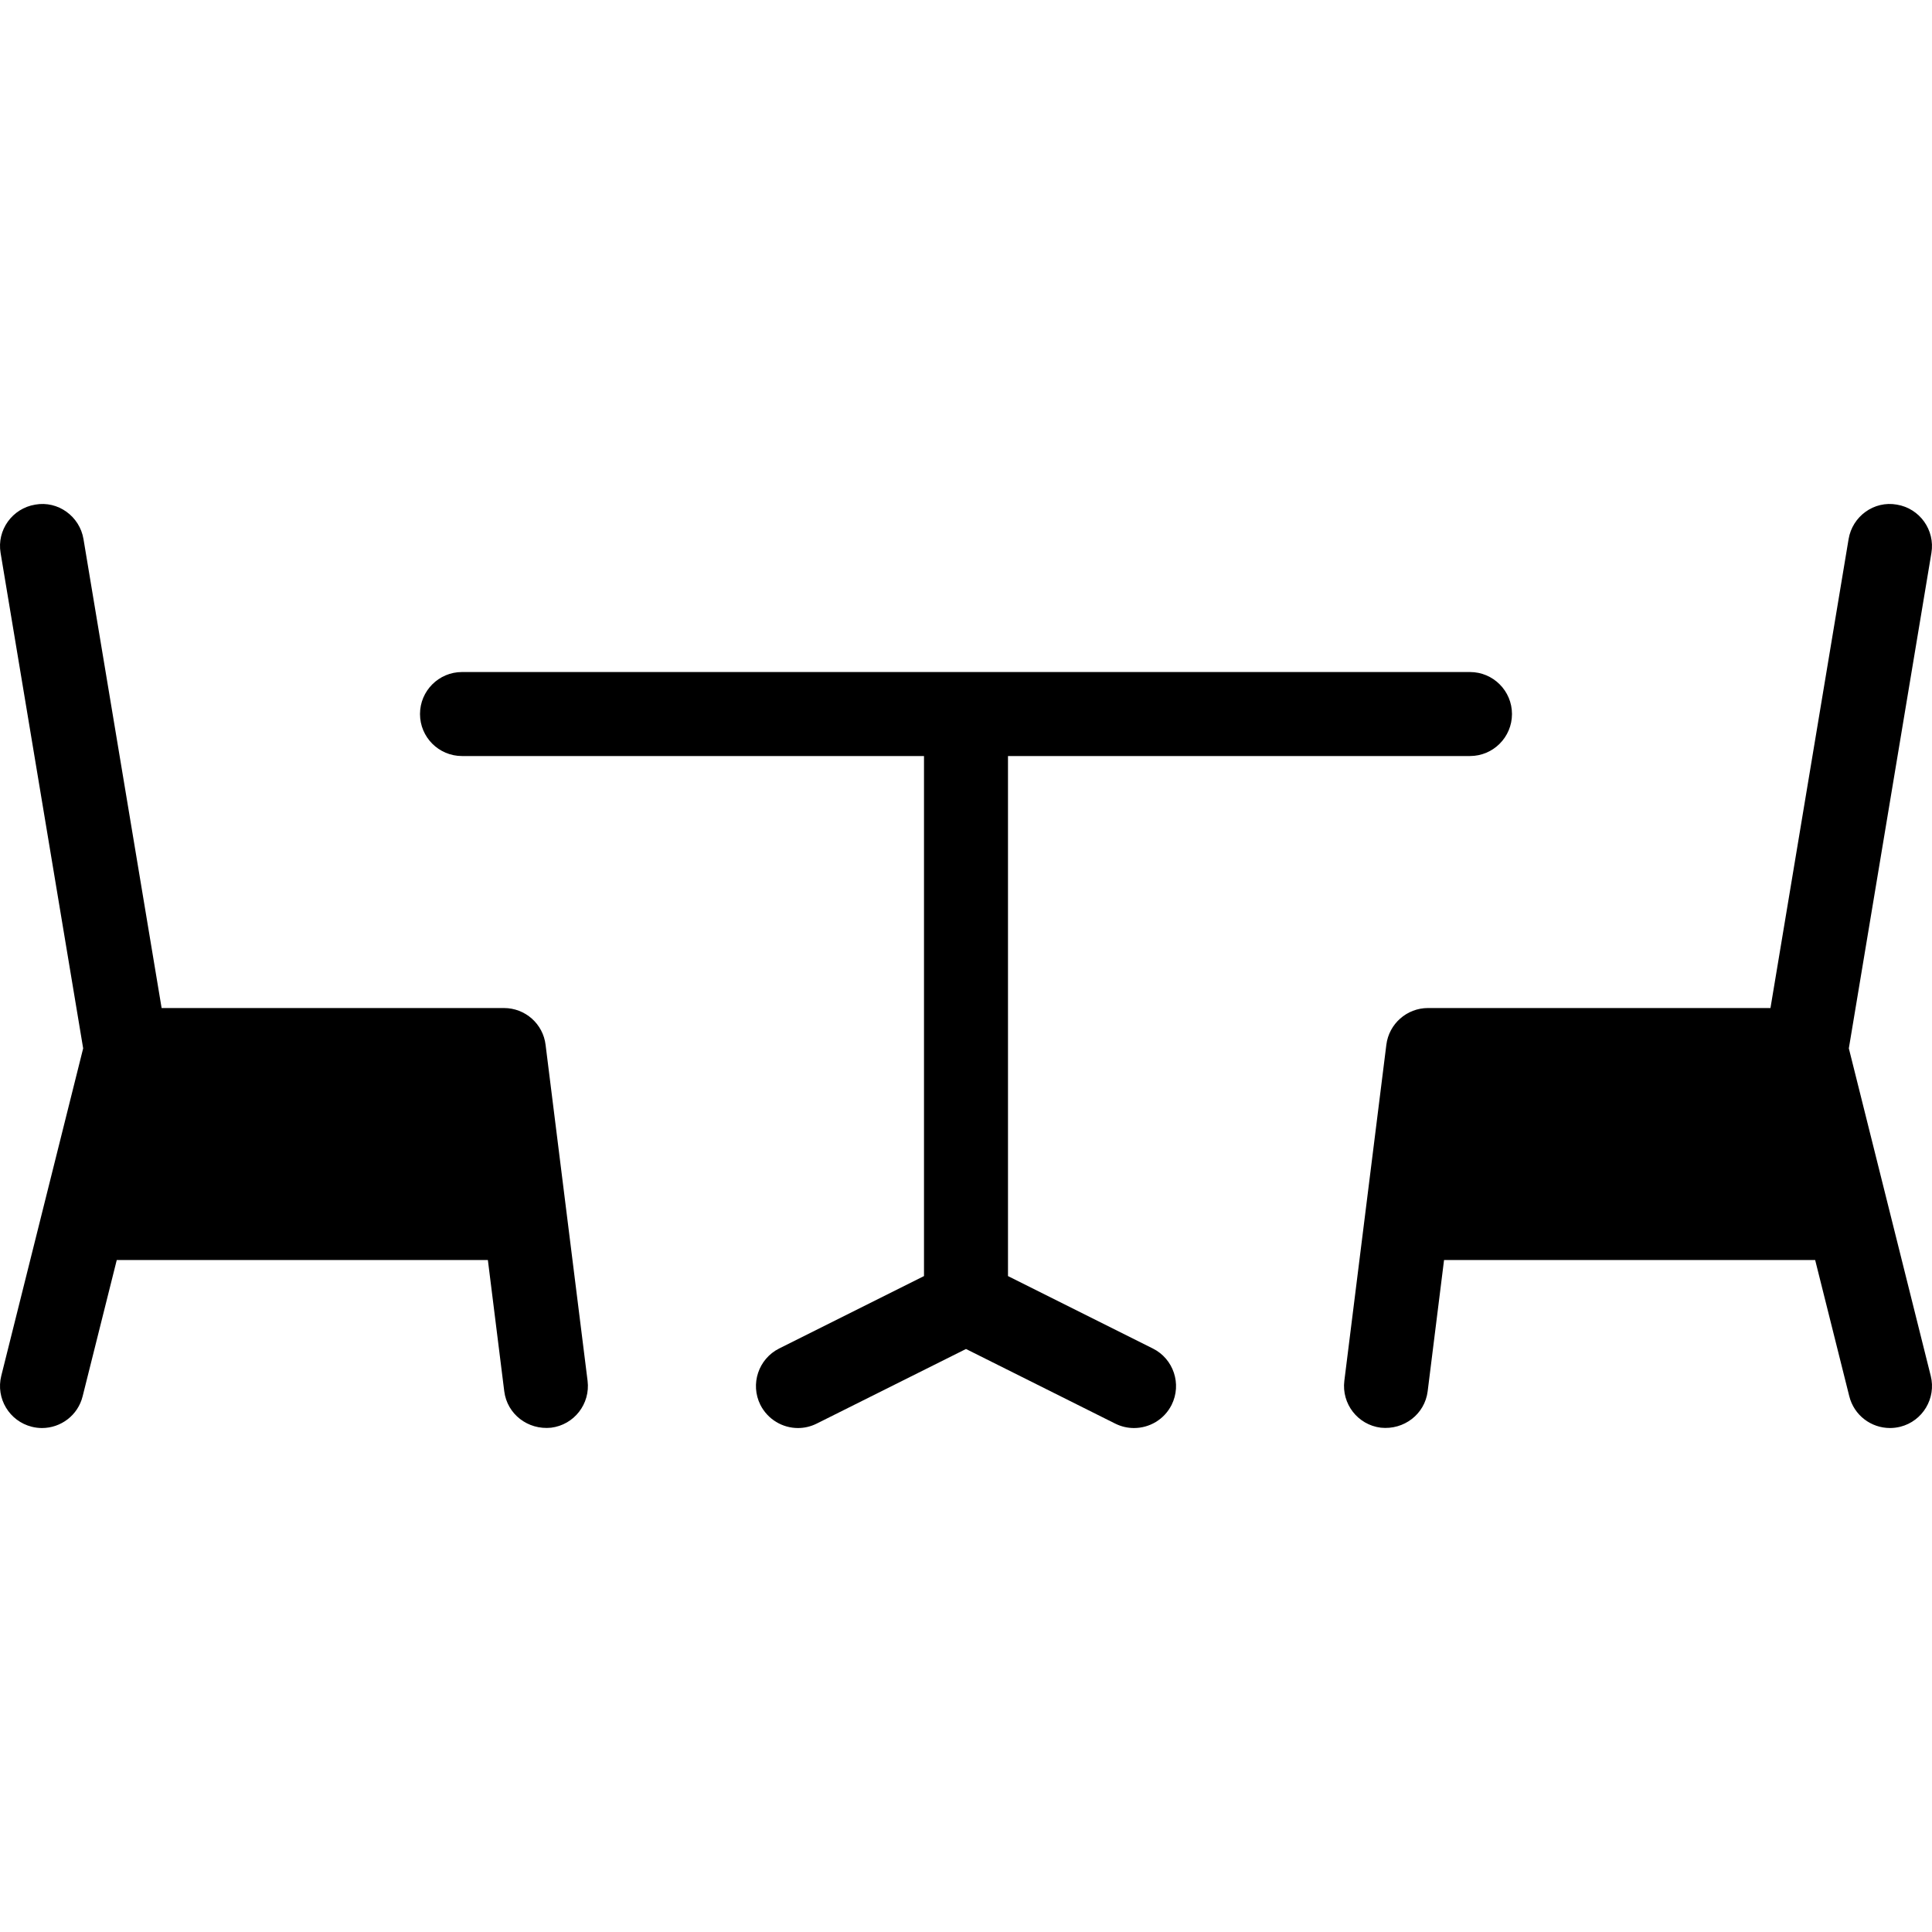 <?xml version="1.0" encoding="iso-8859-1"?>
<!-- Generator: Adobe Illustrator 19.0.0, SVG Export Plug-In . SVG Version: 6.00 Build 0)  -->
<svg version="1.1" id="Capa_1" xmlns="http://www.w3.org/2000/svg" xmlns:xlink="http://www.w3.org/1999/xlink" x="0px" y="0px"
	 viewBox="0 0 490.669 490.669" style="enable-background:new 0 0 490.669 490.669;" xml:space="preserve">
<g>
	<g>
		<path d="M373.334,170.676h-256c-5.888,0-10.667,4.779-10.667,10.667s4.779,10.667,10.667,10.667h117.333v132.075l-36.779,18.389
			c-5.269,2.645-7.403,9.045-4.779,14.315c1.899,3.733,5.653,5.888,9.557,5.888c1.6,0,3.221-0.363,4.757-1.131l37.909-18.944
			l37.888,18.944c1.536,0.768,3.157,1.131,4.779,1.131c3.925,0,7.68-2.155,9.557-5.888c2.624-5.269,0.491-11.691-4.779-14.315
			l-36.779-18.389V192.009h117.333c5.888,0,10.667-4.779,10.667-10.667S379.222,170.676,373.334,170.676z"/>
	</g>
</g>
<g>
	<g>
		<path d="M490.348,349.428l-20.8-83.179l20.971-125.824c0.96-5.803-2.965-11.307-8.768-12.267
			c-5.803-1.045-11.307,2.965-12.267,8.768l-19.84,119.083h-86.976c-5.376,0-9.92,4.011-10.581,9.344l-10.667,85.333
			c-0.725,5.845,3.413,11.179,9.259,11.904c5.888,0.619,11.179-3.435,11.904-9.259l4.16-33.323h94.251l8.661,34.581
			c1.216,4.864,5.547,8.085,10.347,8.085c0.853,0,1.728-0.107,2.603-0.32C488.3,360.927,491.777,355.124,490.348,349.428z"/>
	</g>
</g>
<g>
	<g>
		<path d="M149.228,350.687l-10.667-85.333c-0.64-5.333-5.184-9.344-10.56-9.344H41.046l-19.84-119.083
			c-0.96-5.803-6.485-9.813-12.267-8.768c-5.824,0.96-9.771,6.464-8.789,12.267l20.971,125.824l-20.8,83.179
			c-1.429,5.717,2.048,11.499,7.765,12.928c0.853,0.213,1.728,0.32,2.581,0.32c4.779,0,9.131-3.221,10.325-8.085l8.661-34.581
			h94.251l4.16,33.323c0.725,5.824,6.016,9.877,11.904,9.259C145.814,361.865,149.953,356.532,149.228,350.687z"/>
	</g>
</g>
<g>
</g>
<g>
</g>
<g>
</g>
<g>
</g>
<g>
</g>
<g>
</g>
<g>
</g>
<g>
</g>
<g>
</g>
<g>
</g>
<g>
</g>
<g>
</g>
<g>
</g>
<g>
</g>
<g>
</g>
</svg>
